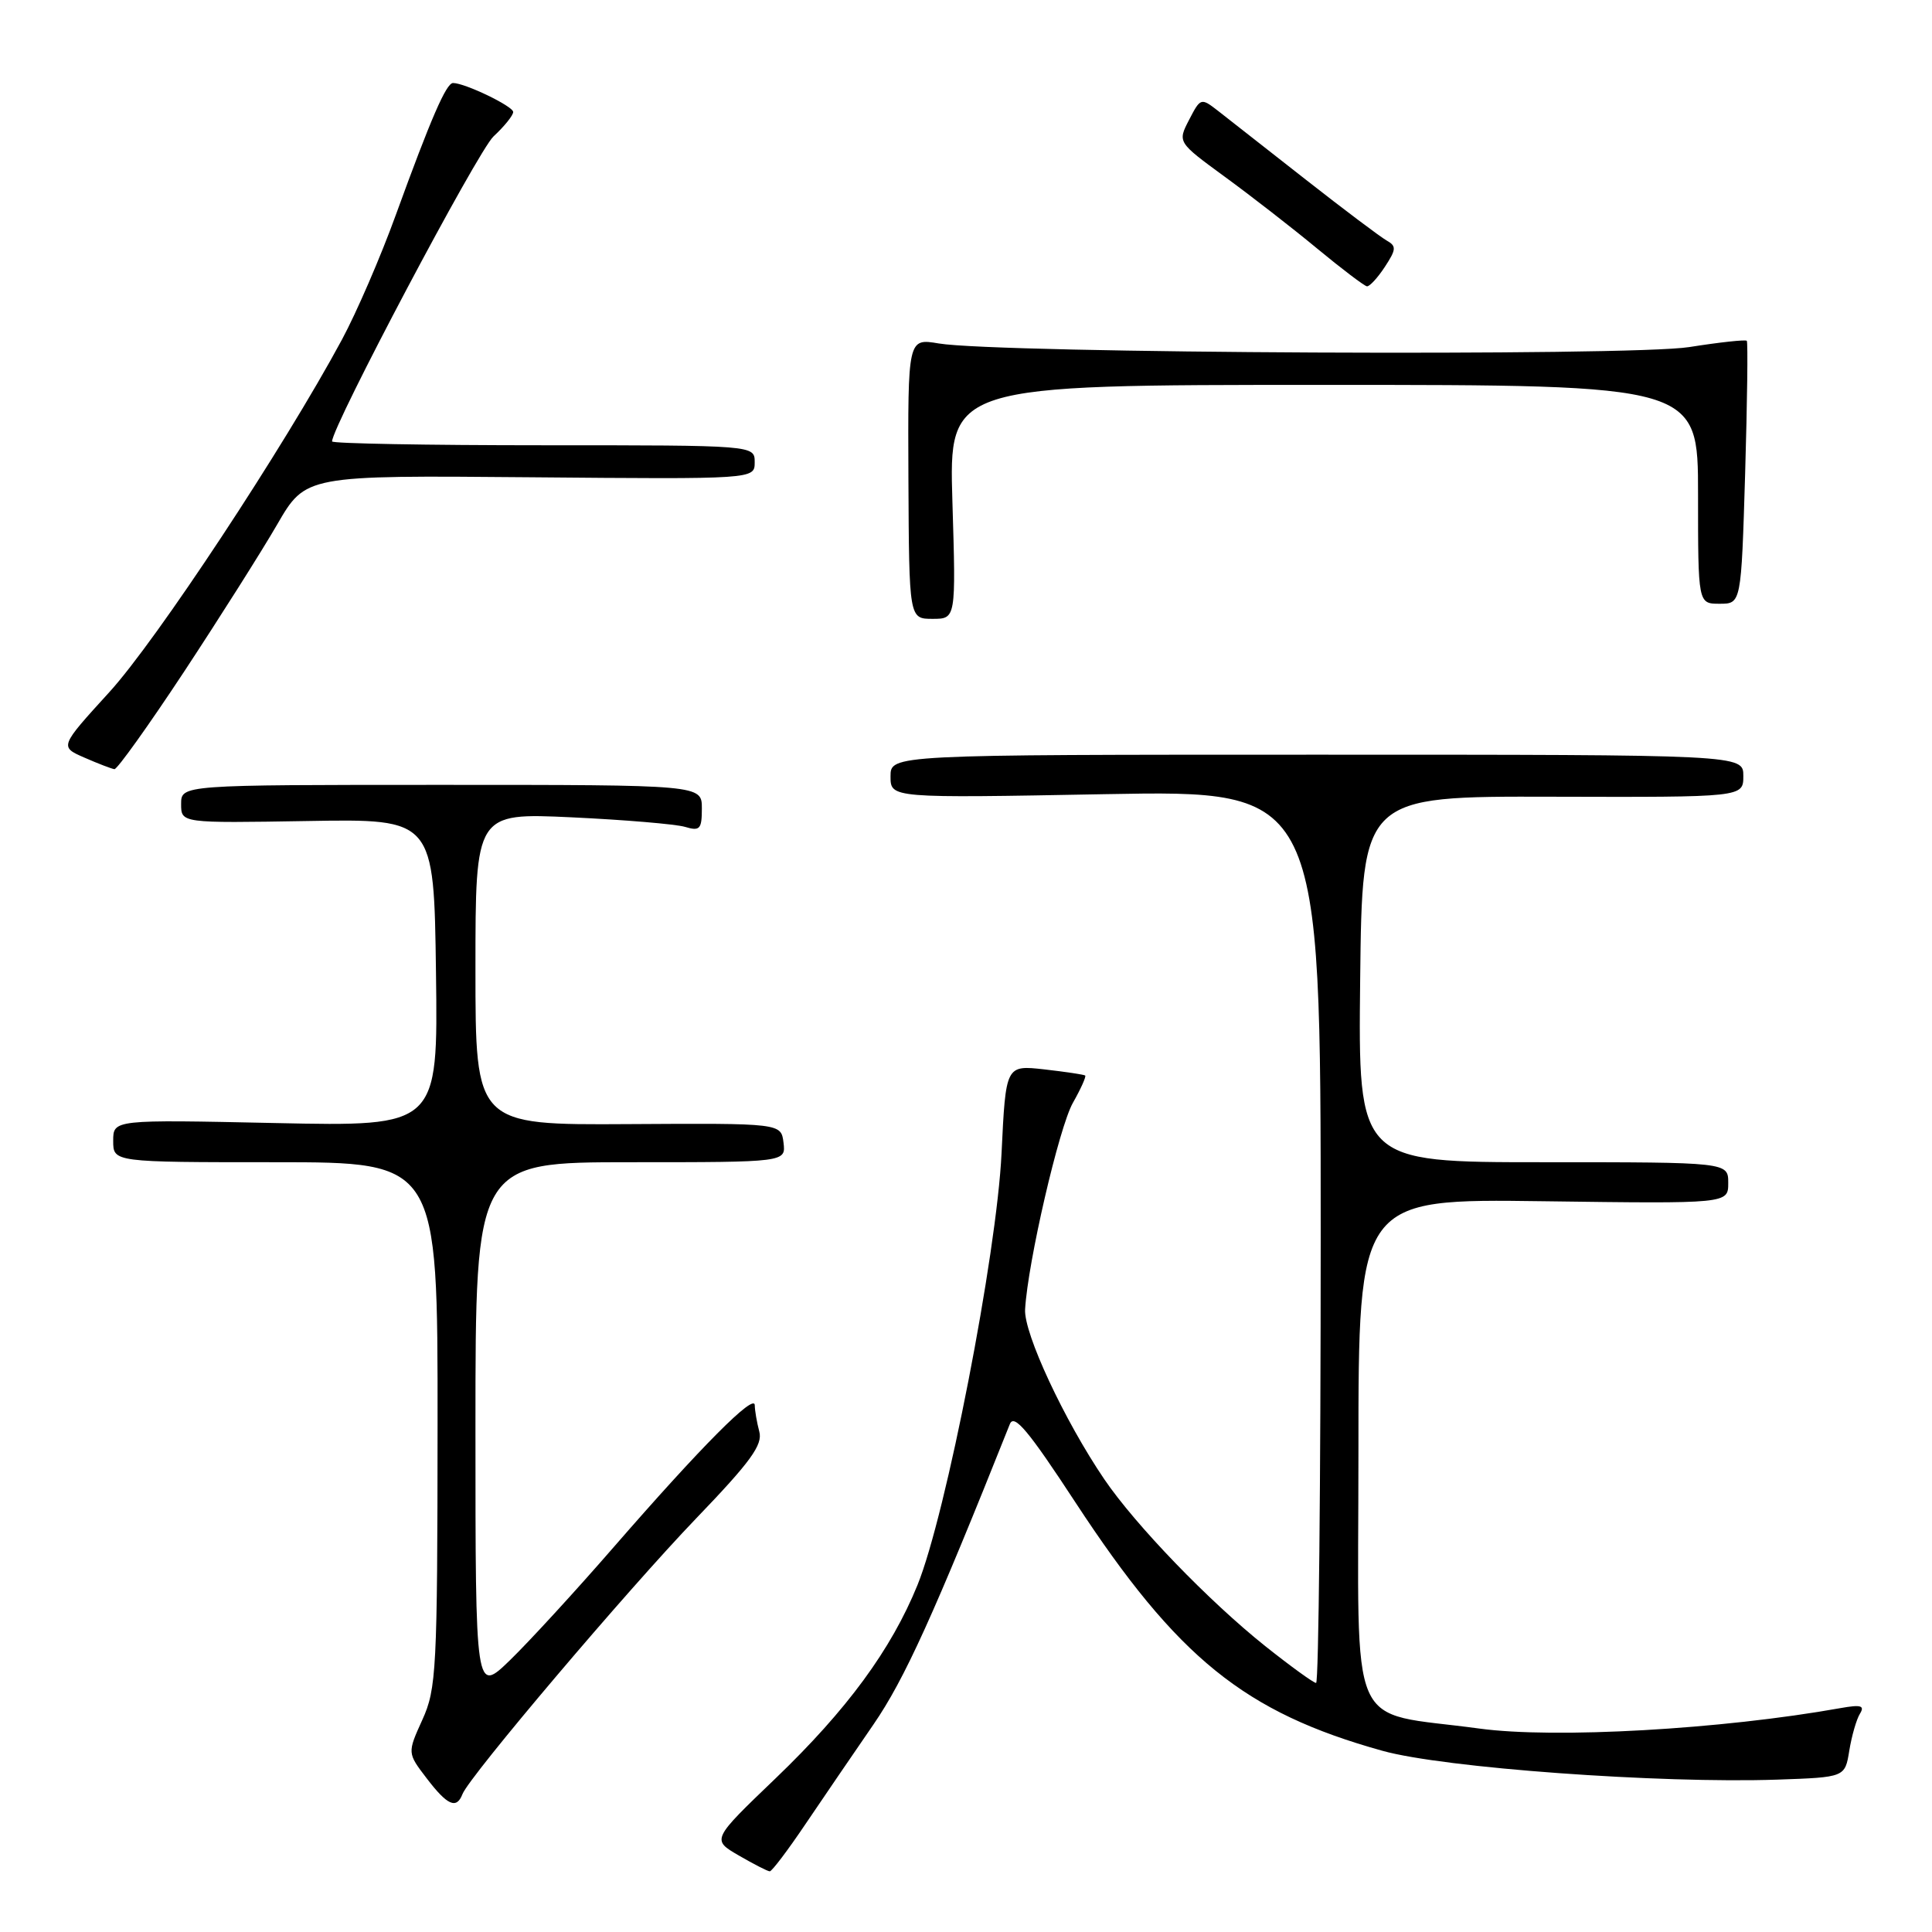 <?xml version="1.0" encoding="UTF-8" standalone="no"?>
<!DOCTYPE svg PUBLIC "-//W3C//DTD SVG 1.1//EN" "http://www.w3.org/Graphics/SVG/1.1/DTD/svg11.dtd" >
<svg xmlns="http://www.w3.org/2000/svg" xmlns:xlink="http://www.w3.org/1999/xlink" version="1.1" viewBox="0 0 256 256">
 <g >
 <path fill="currentColor"
d=" M 106.71 241.73 C 109.03 238.30 113.09 232.35 115.74 228.50 C 119.85 222.53 123.76 213.91 133.81 188.70 C 134.37 187.29 136.26 189.54 142.51 199.09 C 156.03 219.72 164.90 226.90 183.18 231.99 C 191.29 234.26 219.93 236.34 235.49 235.81 C 244.47 235.50 244.47 235.50 245.04 231.97 C 245.36 230.02 245.99 227.82 246.45 227.08 C 247.12 226.00 246.59 225.85 243.89 226.33 C 228.13 229.15 206.01 230.41 196.00 229.04 C 178.27 226.63 180.00 230.59 180.00 192.38 C 180.00 158.84 180.00 158.84 204.50 159.17 C 229.00 159.50 229.00 159.50 229.00 156.75 C 229.00 154.00 229.00 154.00 204.48 154.00 C 179.96 154.00 179.96 154.00 180.23 129.75 C 180.50 105.50 180.50 105.50 205.75 105.57 C 231.00 105.64 231.00 105.64 231.00 102.82 C 231.00 100.00 231.00 100.00 174.50 100.00 C 118.00 100.00 118.00 100.00 118.00 102.88 C 118.00 105.76 118.00 105.76 146.50 105.23 C 175.00 104.71 175.00 104.71 175.00 163.85 C 175.00 196.38 174.73 223.00 174.39 223.00 C 174.06 223.00 171.02 220.80 167.64 218.11 C 160.17 212.15 150.46 202.09 146.32 196.00 C 141.03 188.21 135.65 176.68 135.83 173.50 C 136.19 167.25 140.33 149.36 142.17 146.12 C 143.22 144.27 143.95 142.64 143.79 142.51 C 143.63 142.39 141.20 142.02 138.38 141.70 C 133.27 141.13 133.27 141.13 132.71 152.81 C 132.07 166.23 125.36 200.70 121.57 210.03 C 118.09 218.58 112.24 226.55 102.77 235.64 C 94.29 243.77 94.29 243.77 97.89 245.86 C 99.88 247.01 101.72 247.96 102.00 247.96 C 102.28 247.96 104.40 245.16 106.71 241.73 Z  M 61.28 237.73 C 62.17 235.40 83.15 210.66 92.25 201.19 C 99.46 193.69 101.09 191.45 100.61 189.69 C 100.29 188.49 100.02 186.92 100.01 186.20 C 100.00 184.54 92.92 191.66 81.32 205.00 C 76.30 210.78 70.12 217.51 67.60 219.96 C 63.00 224.42 63.00 224.42 63.00 189.21 C 63.00 154.00 63.00 154.00 83.57 154.00 C 104.13 154.00 104.13 154.00 103.82 151.41 C 103.50 148.83 103.50 148.83 83.25 148.95 C 63.00 149.07 63.00 149.07 63.00 128.39 C 63.00 107.71 63.00 107.71 75.75 108.30 C 82.76 108.63 89.51 109.20 90.75 109.56 C 92.74 110.16 93.00 109.88 93.00 107.12 C 93.00 104.00 93.00 104.00 58.50 104.00 C 24.00 104.00 24.00 104.00 24.00 106.54 C 24.00 109.07 24.00 109.07 40.75 108.79 C 57.50 108.50 57.50 108.50 57.77 128.88 C 58.04 149.27 58.04 149.27 36.52 148.81 C 15.00 148.35 15.00 148.35 15.00 151.17 C 15.00 154.00 15.00 154.00 36.50 154.00 C 58.00 154.00 58.00 154.00 57.98 188.75 C 57.96 221.29 57.83 223.78 55.96 227.89 C 53.97 232.28 53.97 232.28 56.54 235.64 C 59.28 239.23 60.49 239.77 61.28 237.73 Z  M 24.38 89.02 C 29.08 81.88 34.64 73.10 36.72 69.51 C 40.50 62.98 40.50 62.98 70.25 63.24 C 100.00 63.50 100.00 63.50 100.00 61.25 C 100.00 59.00 100.00 59.00 72.00 59.00 C 56.60 59.00 44.00 58.77 44.00 58.49 C 44.00 56.50 63.32 20.00 65.39 18.08 C 66.83 16.74 68.00 15.29 68.00 14.84 C 68.00 14.08 61.61 11.00 60.03 11.00 C 59.13 11.00 57.11 15.66 52.44 28.50 C 50.45 34.00 47.24 41.42 45.31 45.00 C 37.63 59.26 20.71 84.90 14.48 91.72 C 7.89 98.95 7.89 98.95 11.19 100.39 C 13.01 101.19 14.80 101.87 15.16 101.92 C 15.52 101.96 19.67 96.16 24.38 89.02 Z  M 126.20 66.50 C 125.73 51.00 125.73 51.00 175.37 51.00 C 225.00 51.00 225.00 51.00 225.00 65.50 C 225.00 80.00 225.00 80.00 227.86 80.00 C 230.72 80.00 230.72 80.00 231.24 62.75 C 231.52 53.26 231.62 45.35 231.46 45.16 C 231.30 44.98 227.86 45.35 223.83 45.99 C 215.98 47.23 132.21 46.83 124.39 45.51 C 120.29 44.82 120.29 44.82 120.37 63.41 C 120.46 82.00 120.46 82.00 123.57 82.00 C 126.67 82.00 126.67 82.00 126.20 66.50 Z  M 183.50 35.36 C 185.02 33.04 185.05 32.61 183.74 31.87 C 182.92 31.41 178.08 27.77 172.98 23.77 C 167.89 19.77 162.68 15.69 161.41 14.70 C 159.13 12.93 159.08 12.95 157.56 15.88 C 156.03 18.84 156.03 18.84 162.26 23.40 C 165.69 25.90 171.20 30.18 174.50 32.91 C 177.80 35.64 180.79 37.90 181.13 37.94 C 181.48 37.97 182.55 36.81 183.50 35.36 Z "/>
</g>
</svg>